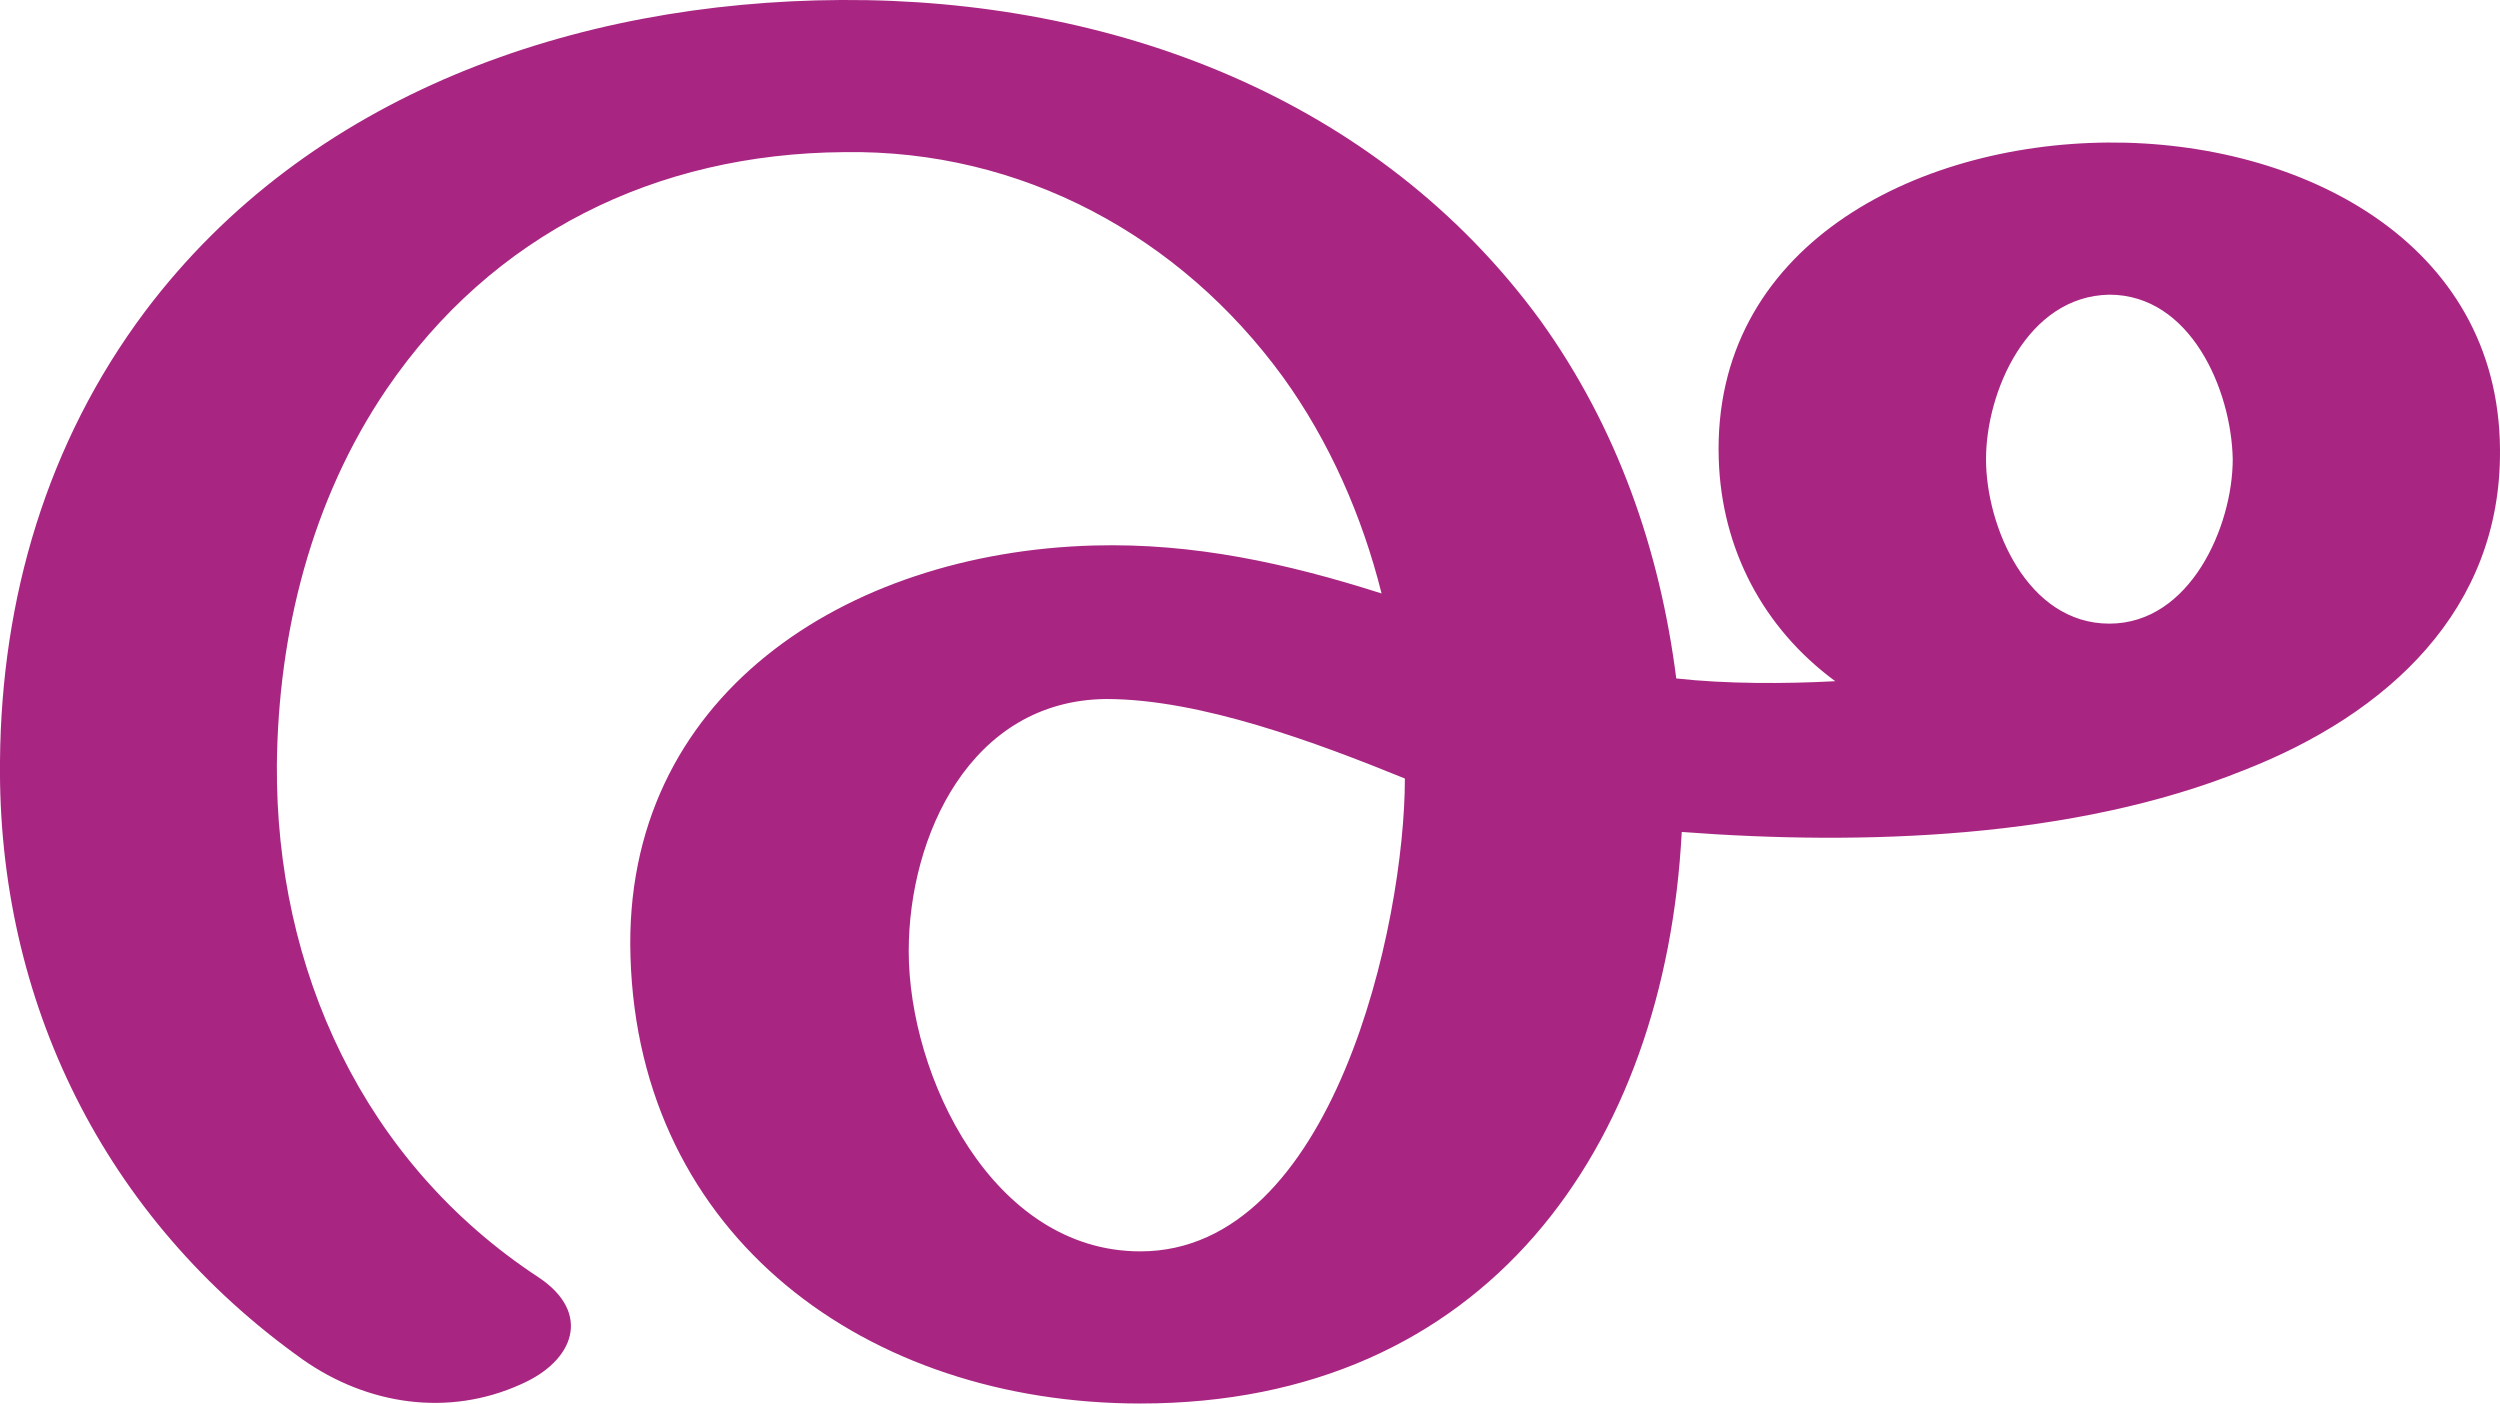 <?xml version="1.0" encoding="UTF-8"?>
<!DOCTYPE svg PUBLIC "-//W3C//DTD SVG 1.1//EN" "http://www.w3.org/Graphics/SVG/1.1/DTD/svg11.dtd">
<!-- Creator: CorelDRAW X8 -->
<svg xmlns="http://www.w3.org/2000/svg" xml:space="preserve" width="1824px" height="1024px" version="1.1" style="shape-rendering:geometricPrecision; text-rendering:geometricPrecision; image-rendering:optimizeQuality; fill-rule:evenodd; clip-rule:evenodd"
viewBox="0 0 1824 1024"
 xmlns:xlink="http://www.w3.org/1999/xlink">
 <defs>
  <style type="text/css">
   <![CDATA[
    .fil0 {fill:#A82682;fill-rule:nonzero}
   ]]>
  </style>
 </defs>
 <g id="Layer_x0020_1">
  <path class="fil0" d="M1124 234c56,78 87,167 99,261 36,4 79,4 116,2 -53,-39 -83,-97 -85,-162 -5,-155 143,-230 284,-231 140,-1 285,72 286,224 1,117 -82,193 -187,234 -124,50 -278,55 -410,45 -12,230 -143,417 -395,417 -200,0 -366,-122 -372,-326 -6,-190 157,-295 338,-300 73,-2 141,13 210,35 -14,-56 -38,-111 -72,-158 -75,-103 -191,-166 -320,-164 -138,1 -257,60 -334,173 -55,81 -79,178 -80,274 -1,149 63,290 191,374 39,26 26,61 -13,78 -53,24 -112,15 -159,-18 -145,-103 -223,-262 -221,-437 1,-118 34,-232 106,-328 119,-158 313,-226 508,-227 197,-1 391,71 510,234zm325 101c0,49 30,120 90,120 59,0 90,-71 90,-120 -1,-51 -31,-120 -90,-120 -60,1 -90,71 -90,120zm-424 233c-64,-26 -149,-58 -218,-58 -99,1 -144,100 -144,184 0,91 61,219 169,219 141,0 193,-239 193,-345z"/>
 </g>
</svg>

